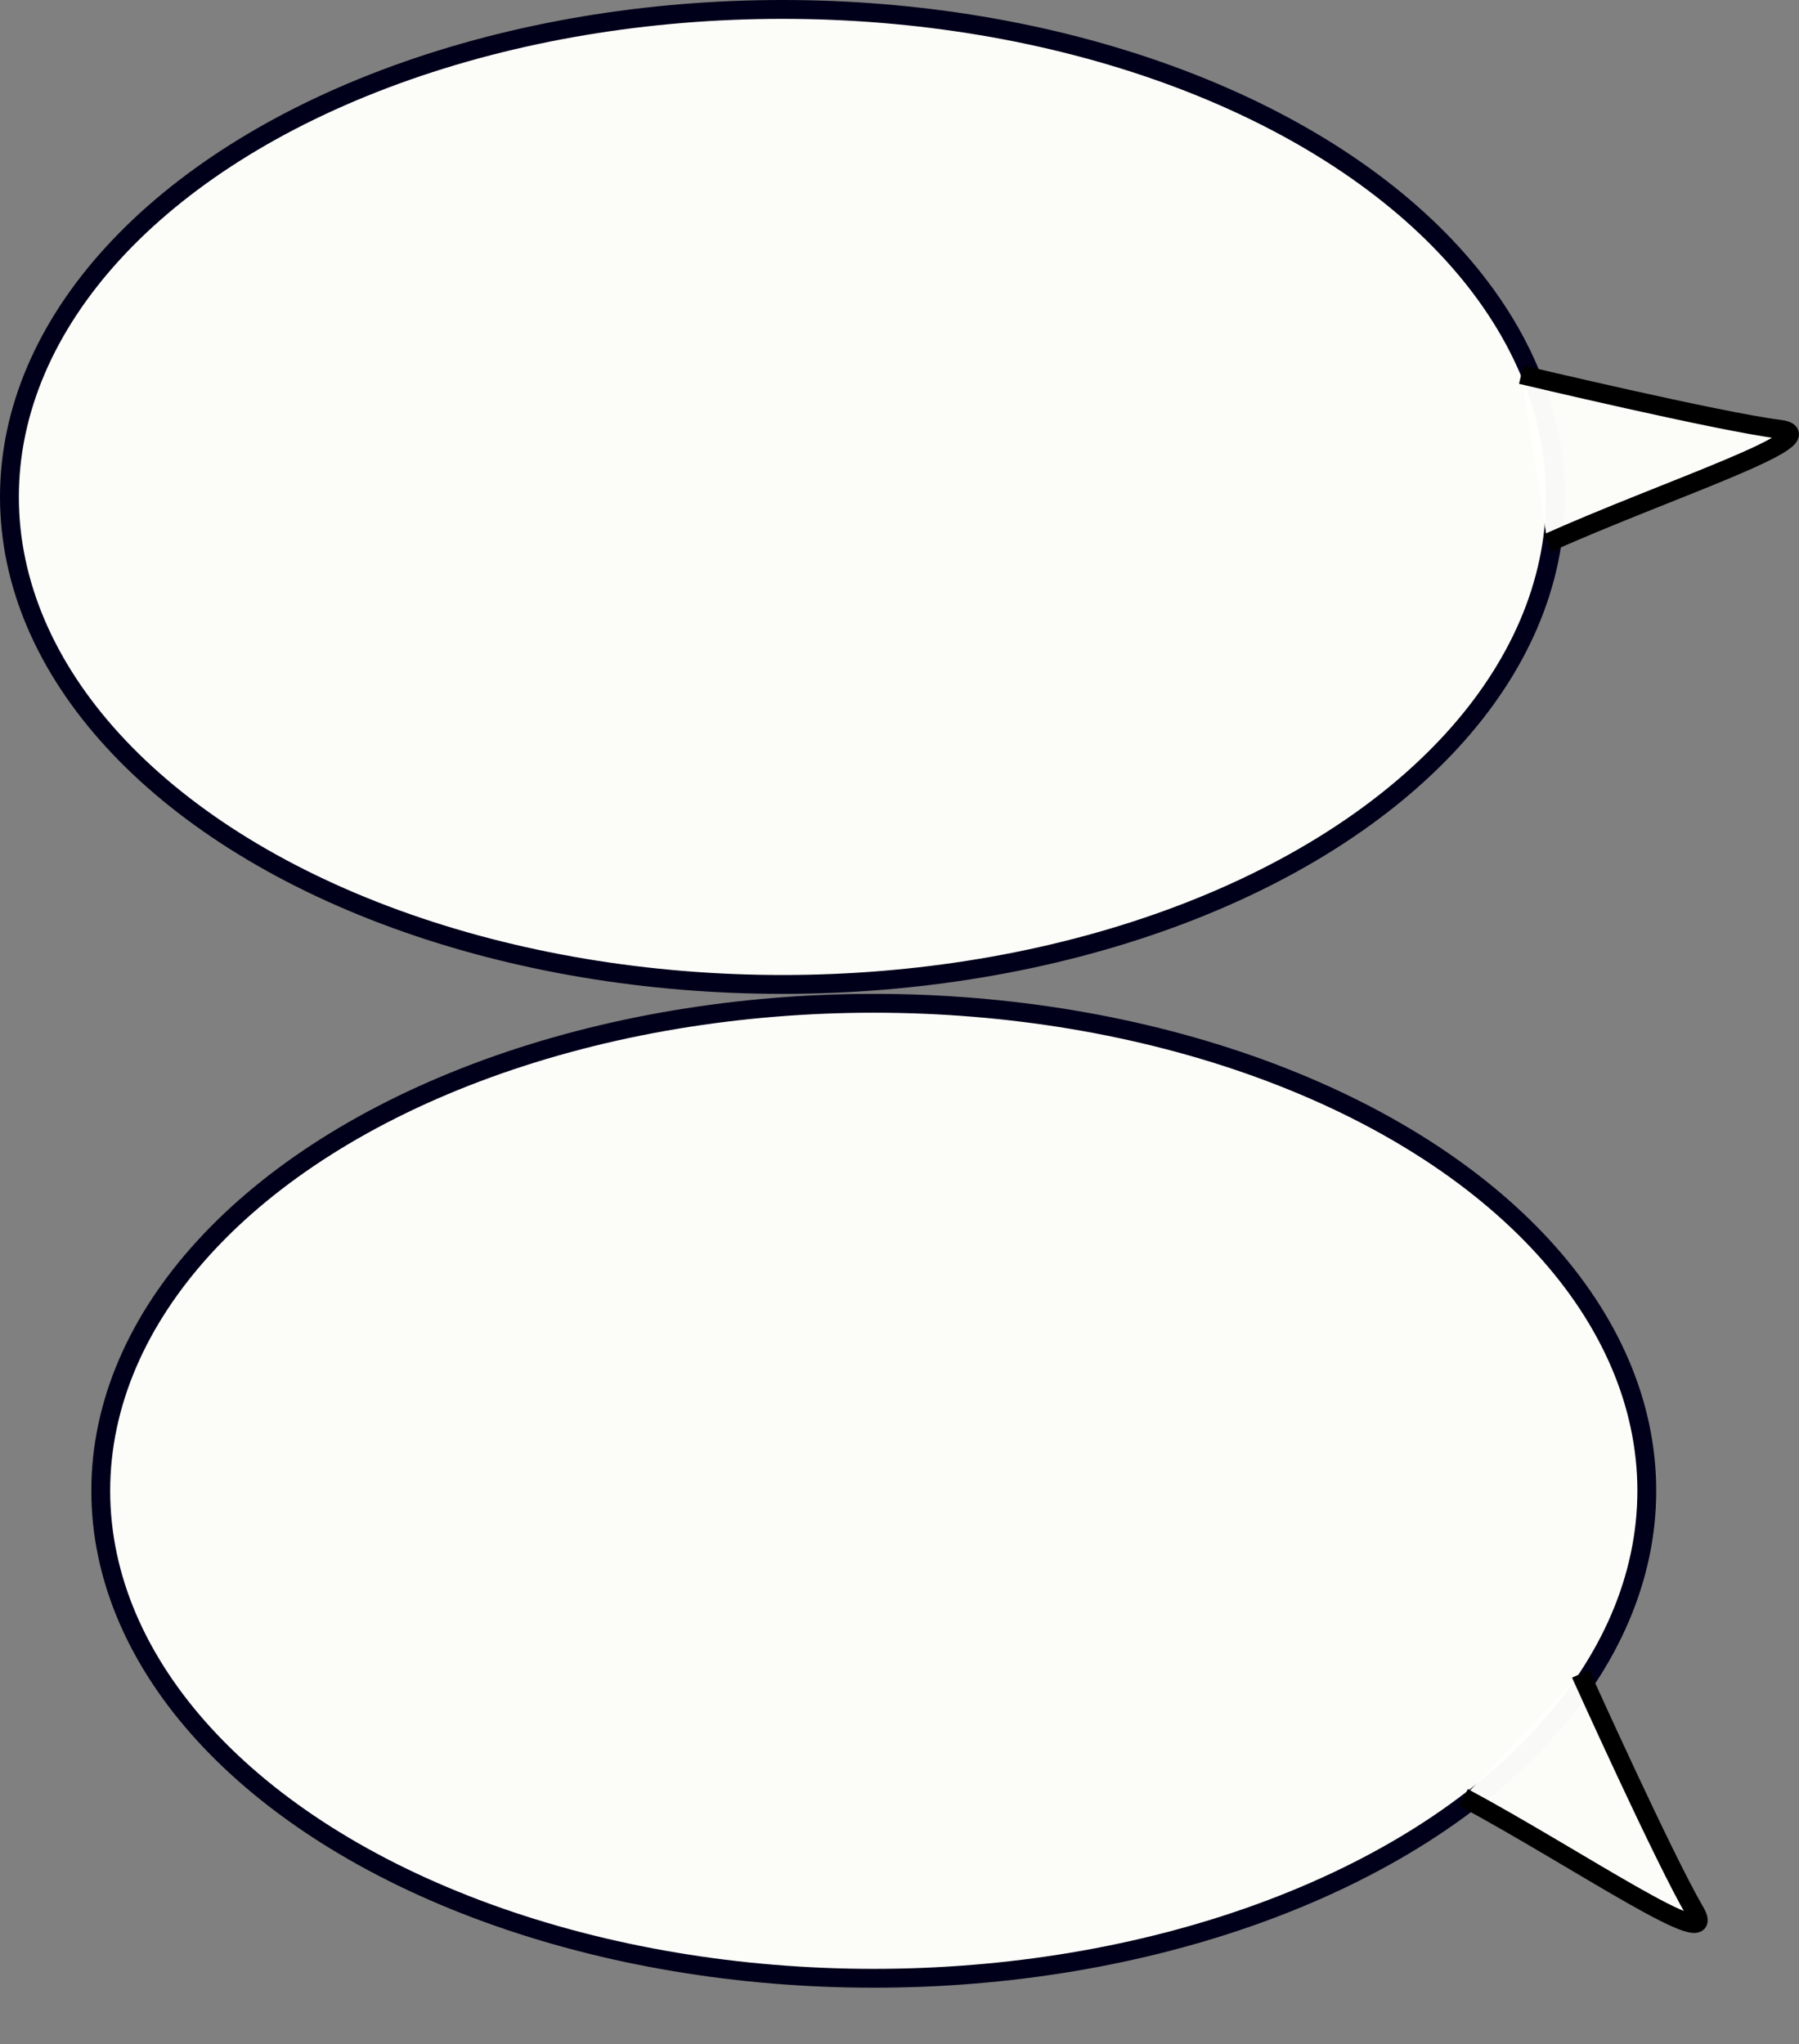 <?xml version="1.0" encoding="UTF-8" standalone="no"?>
<!-- Created with Inkscape (http://www.inkscape.org/) -->

<svg
   xmlns:dc="http://purl.org/dc/elements/1.1/"
   xmlns:cc="http://creativecommons.org/ns#"
   xmlns:rdf="http://www.w3.org/1999/02/22-rdf-syntax-ns#"
   xmlns:svg="http://www.w3.org/2000/svg"
   xmlns="http://www.w3.org/2000/svg"
   xmlns:sodipodi="http://sodipodi.sourceforge.net/DTD/sodipodi-0.dtd"
   xmlns:inkscape="http://www.inkscape.org/namespaces/inkscape"
   width="252.531mm"
   height="286.917mm"
   viewBox="0 0 252.531 286.917"
   version="1.1"
   id="svg8"
   inkscape:version="0.92.4 (5da689c313, 2019-01-14)"
   sodipodi:docname="bulle.svg">
  <rect x="0" y="0" width="252.531" height="286.917" fill="#808080" stroke="none"/>
  <defs
     id="defs2" />
  <sodipodi:namedview
     id="base"
     pagecolor="#ffffff"
     bordercolor="#666666"
     borderopacity="1.0"
     inkscape:pageopacity="0.0"
     inkscape:pageshadow="2"
     inkscape:zoom="0.26813447"
     inkscape:cx="409.61957"
     inkscape:cy="571.6355"
     inkscape:document-units="mm"
     inkscape:current-layer="layer1"
     showgrid="false"
     inkscape:window-width="1280"
     inkscape:window-height="1000"
     inkscape:window-x="0"
     inkscape:window-y="0"
     inkscape:window-maximized="1" />
  <g
     inkscape:label="Calque 1"
     inkscape:groupmode="layer"
     id="layer1"
     transform="translate(-230.681,54.274)">
    <g
       id="g860"
       transform="translate(223.253,-408.554)"
       inkscape:export-xdpi="40"
       inkscape:export-ydpi="40">
      <ellipse
         ry="68.421"
         rx="108.511"
         cy="424.024"
         cx="117.262"
         id="path837-3"
         style="opacity:1;fill:#fffffc;fill-opacity:0.974;stroke:#00001a;stroke-width:2.646;stroke-linecap:round;stroke-miterlimit:4;stroke-dasharray:none;stroke-dashoffset:0;stroke-opacity:1" />
      <path
         inkscape:transform-center-y="0.21515043"
         inkscape:transform-center-x="-14.632431"
         sodipodi:nodetypes="cscc"
         inkscape:connector-curvature="0"
         id="path841-6"
         d="m 224.666,430.486 c 16.34,-7.335 40.058,-15.009 32.533,-15.964 -8.599,-1.092 -36.234,-7.66 -36.234,-7.66 v 0"
         style="fill:#fffffc;fill-opacity:0.974;stroke:#000000;stroke-width:2.646;stroke-linecap:butt;stroke-linejoin:miter;stroke-miterlimit:4;stroke-dasharray:none;stroke-opacity:1" />
    </g>
    <g
       id="g985"
       transform="translate(-81.726,190.817)"
       inkscape:export-xdpi="40"
       inkscape:export-ydpi="40">
      <ellipse
         ry="68.421"
         rx="108.511"
         cy="-35.859"
         cx="435.061"
         id="path837"
         style="opacity:1;fill:#fffffc;fill-opacity:0.974;stroke:#00001a;stroke-width:2.646;stroke-linecap:round;stroke-miterlimit:4;stroke-dasharray:none;stroke-dashoffset:0;stroke-opacity:1" />
      <path
         sodipodi:nodetypes="cscc"
         inkscape:connector-curvature="0"
         id="path841"
         d="m 517.832,7.175 c 15.784,8.465 36.34,22.568 32.504,16.024 -4.384,-7.478 -16.051,-33.376 -16.051,-33.376 v 0"
         style="fill:#fffffc;fill-opacity:0.974;stroke:#000000;stroke-width:2.646;stroke-linecap:butt;stroke-linejoin:miter;stroke-miterlimit:4;stroke-dasharray:none;stroke-opacity:1" />
    </g>
  </g>
</svg>
